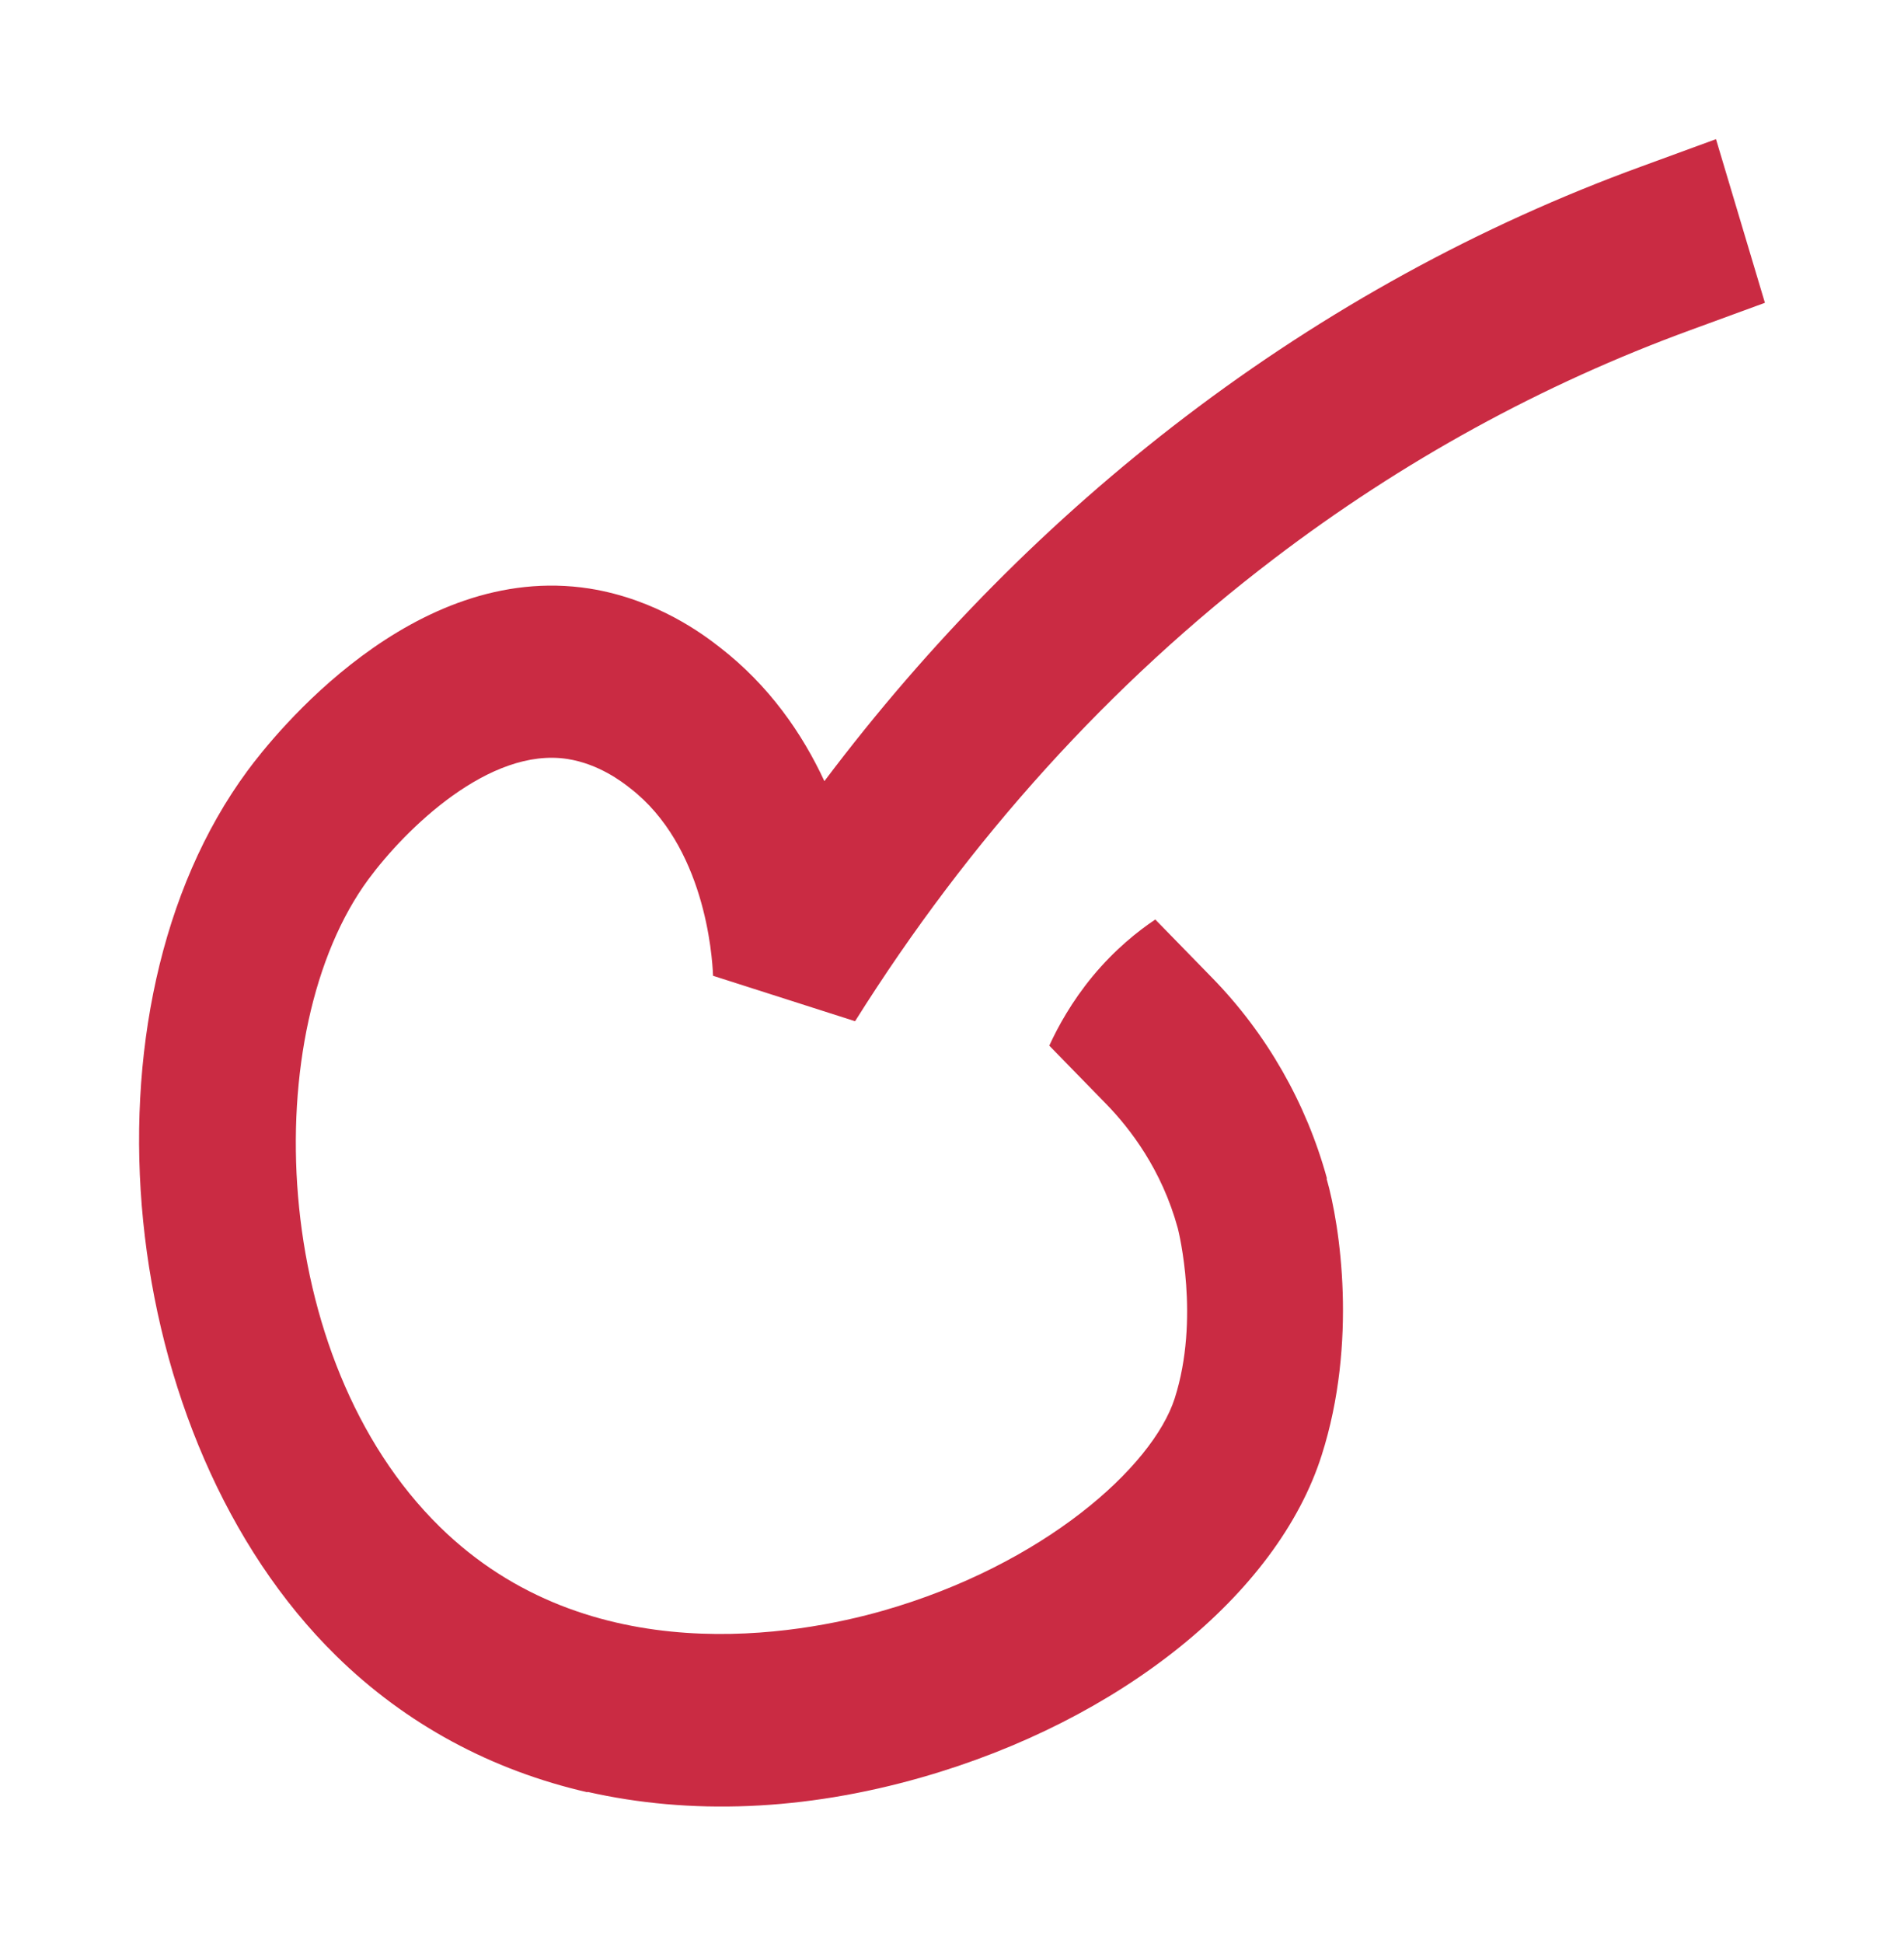 <svg width="397" height="405" viewBox="0 0 397 405" fill="none" xmlns="http://www.w3.org/2000/svg">
<g filter="url(#filter0_f_1_397)">
<path d="M122.522 373.535C102.553 368.965 84.674 359.401 70.081 345.079C23.998 299.85 15.037 210.195 51.605 160.633C57.024 153.283 85.954 116.912 122.906 122.66C137.115 124.921 146.886 132.412 150.087 134.909C160.37 142.871 167.282 152.859 171.891 162.8C193.738 133.778 218.955 108.338 247.16 86.854C276.431 64.57 308.433 46.997 342.356 34.654L357.802 29L368 63.109L352.554 68.763C321.576 80.07 292.347 96.088 265.636 116.441C231.457 142.447 202.101 174.908 178.291 212.833L148.678 203.364C148.508 198.935 146.886 176.274 131.44 164.307C129.648 162.894 124.869 159.219 118.34 158.183C102.041 155.639 84.589 172.741 76.823 183.247C53.653 214.671 55.915 283.078 91.672 318.177C122.906 348.848 166.685 340.65 184.052 335.703C217.462 326.186 240.333 305.787 244.941 291.417C250.232 274.834 245.794 256.789 245.581 255.989C242.253 243.786 235.639 235.212 230.689 230.124L218.785 217.922C220.619 213.917 223.478 208.735 227.831 203.458C232.524 197.805 237.303 194.035 240.887 191.633C244.856 195.684 248.824 199.783 252.792 203.835C264.1 215.425 272.378 229.888 276.687 245.624H276.602C279.418 255.376 283.088 279.78 275.578 303.29C266.361 332.264 233.591 358.6 192.159 370.425C167.624 377.445 143.857 378.293 122.479 373.44L122.522 373.535Z" fill="#CA2B43"/>
</g>
<defs>
<filter id="filter0_f_1_397" x="0.8" y="0.8" width="395.4" height="403.903" filterUnits="userSpaceOnUse" color-interpolation-filters="sRGB">
<feFlood flood-opacity="0" result="BackgroundImageFix"/>
<feBlend mode="normal" in="SourceGraphic" in2="BackgroundImageFix" result="shape"/>
<feGaussianBlur stdDeviation="14.1" result="effect1_foregroundBlur_1_397"/>
</filter>
</defs>
</svg>

